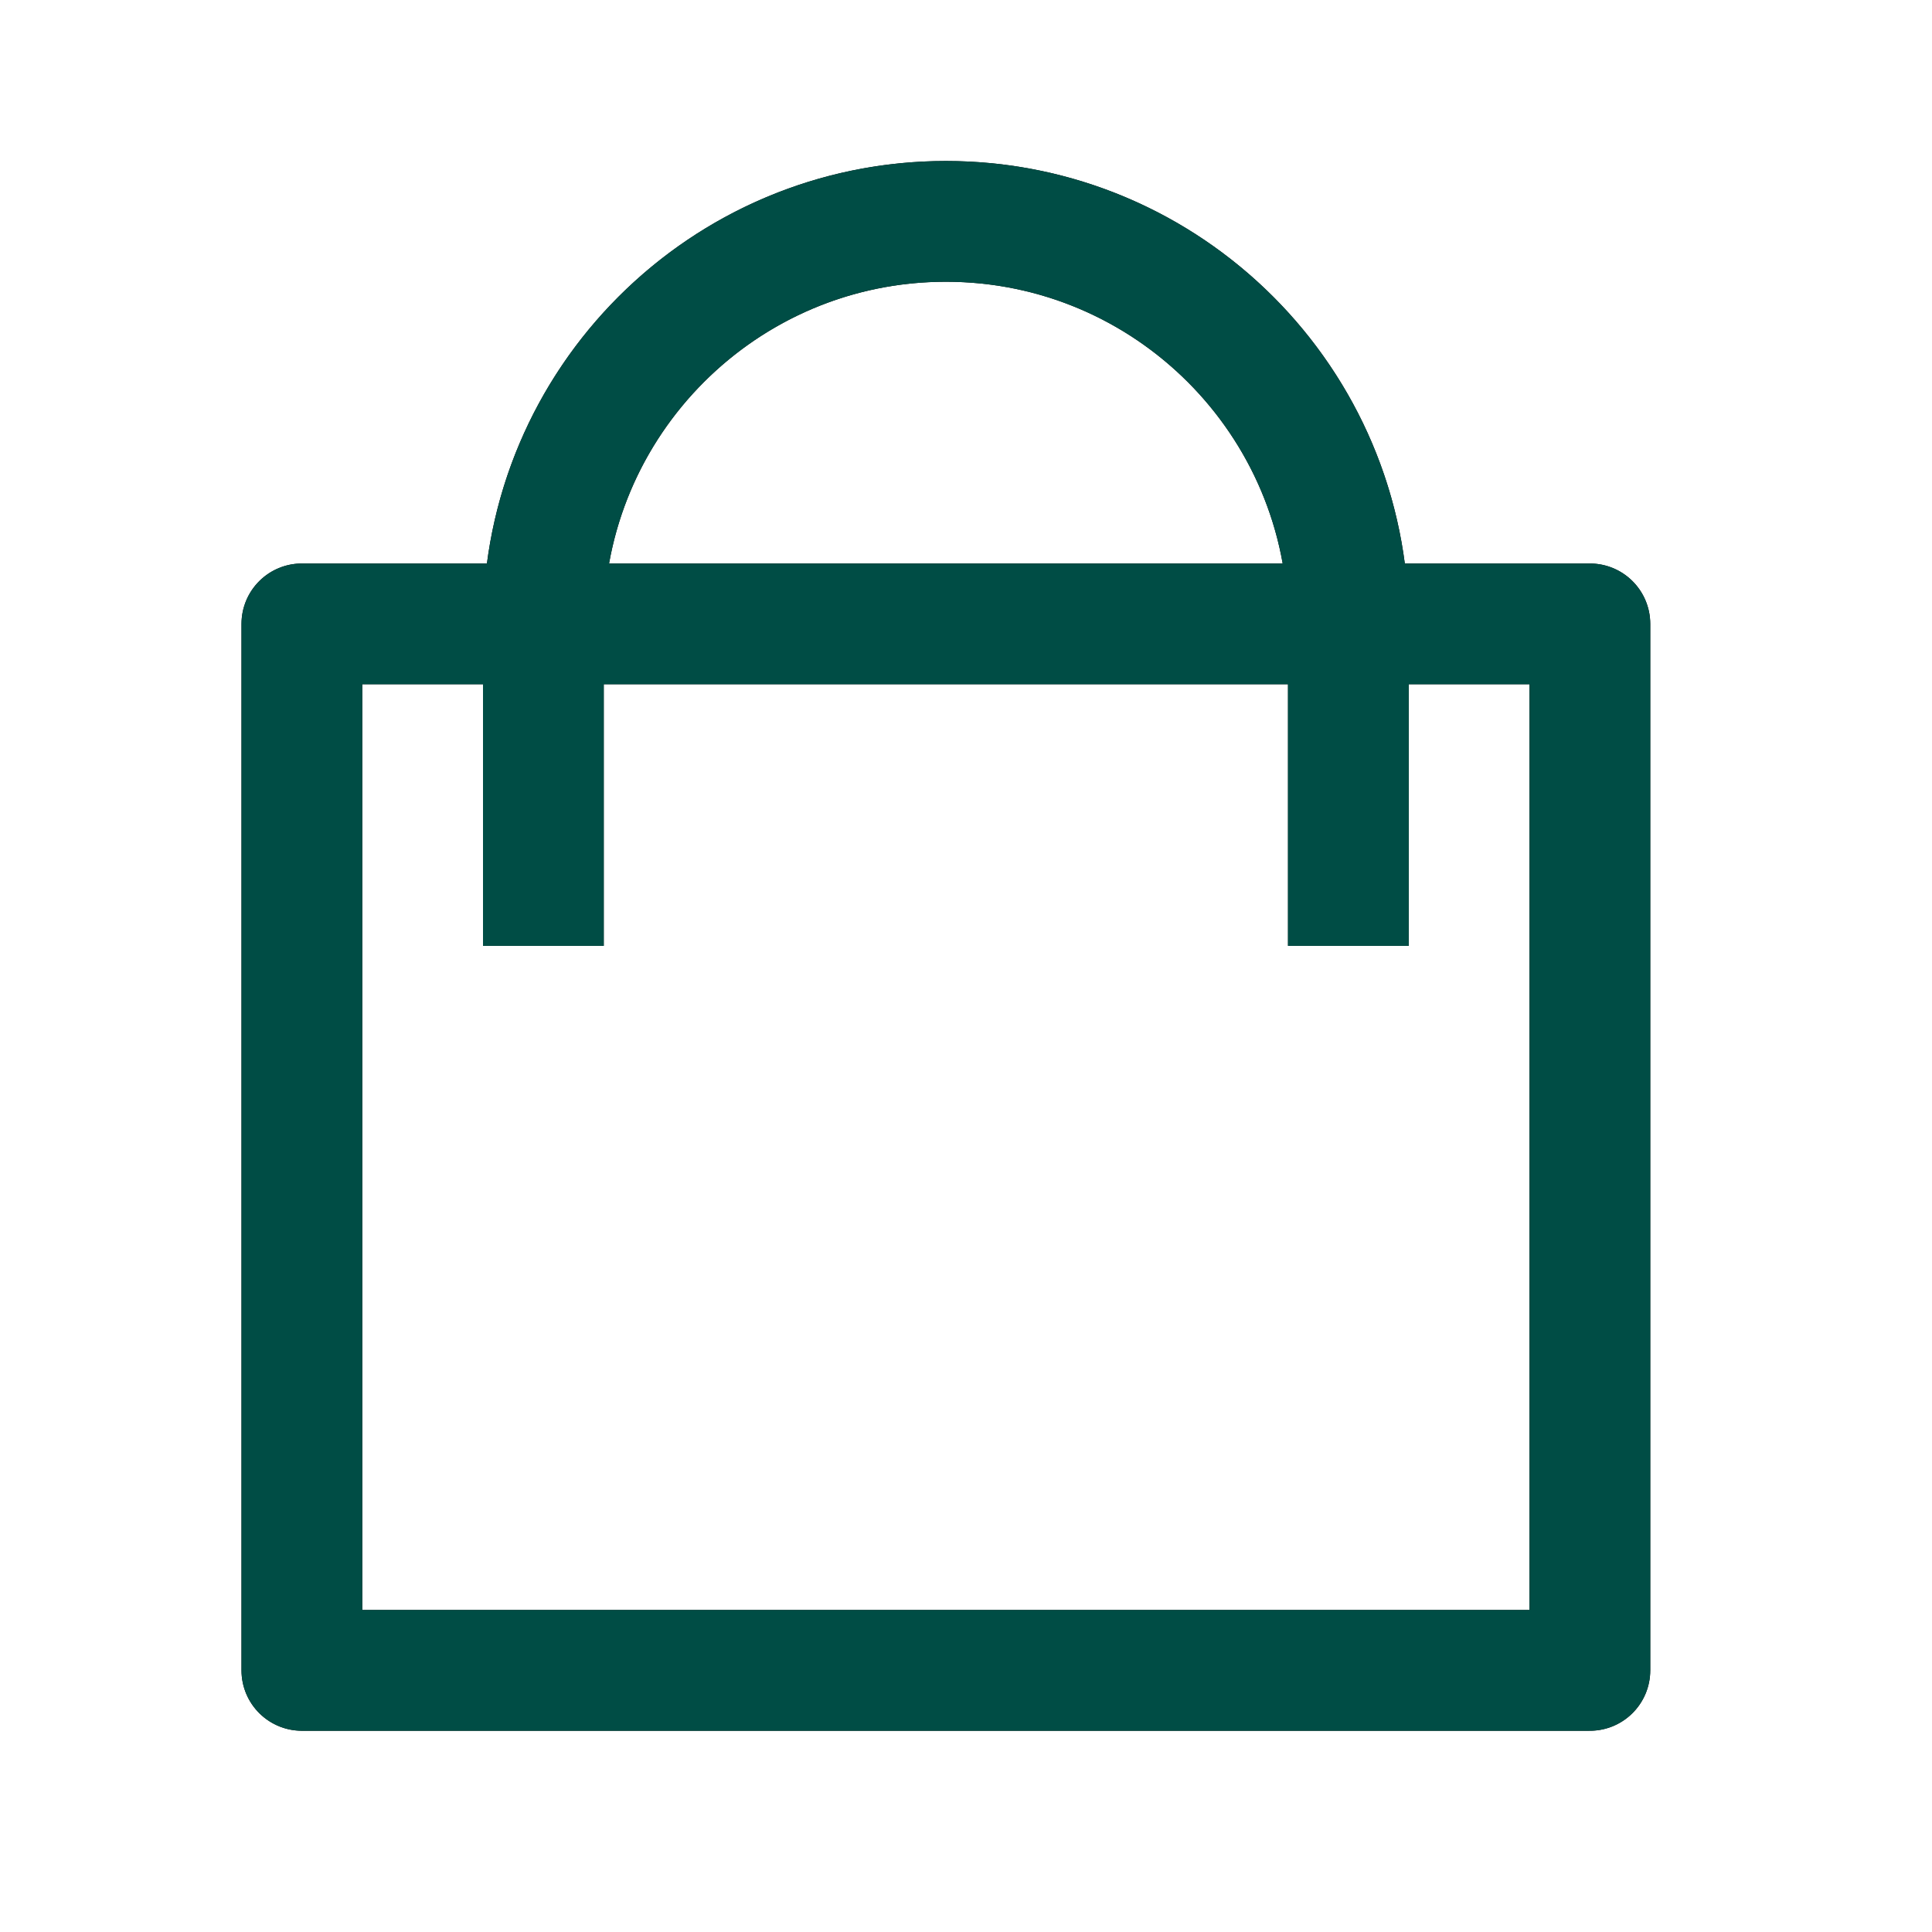 <svg width="24" height="24" viewBox="0 0 24 24" fill="none" xmlns="http://www.w3.org/2000/svg">
<path d="M19.75 7.75H3.75V20.75H19.75V7.75Z" stroke="black" stroke-width="1.5" stroke-linejoin="round"/>
<path d="M6.75 11.75V7.75C6.75 4.99 8.99 2.75 11.75 2.75C14.51 2.75 16.75 4.99 16.75 7.75V11.75" stroke="black" stroke-width="1.5" stroke-linejoin="round"/>
<path fill-rule="evenodd" clip-rule="evenodd" d="M6.049 7C6.416 4.18 8.83 2 11.75 2C14.67 2 17.084 4.18 17.451 7H19.75C20.164 7 20.5 7.336 20.5 7.75V20.75C20.5 21.164 20.164 21.5 19.75 21.5H3.75C3.336 21.5 3 21.164 3 20.75V7.75C3 7.336 3.336 7 3.75 7H6.049ZM7.566 7C7.921 5.011 9.66 3.5 11.75 3.5C13.84 3.5 15.579 5.011 15.934 7H7.566ZM6 8.5V11.75H7.5V8.5H16V11.75H17.5V8.5H19V20H4.5V8.5H6Z" fill="#004D45"/>
</svg>
